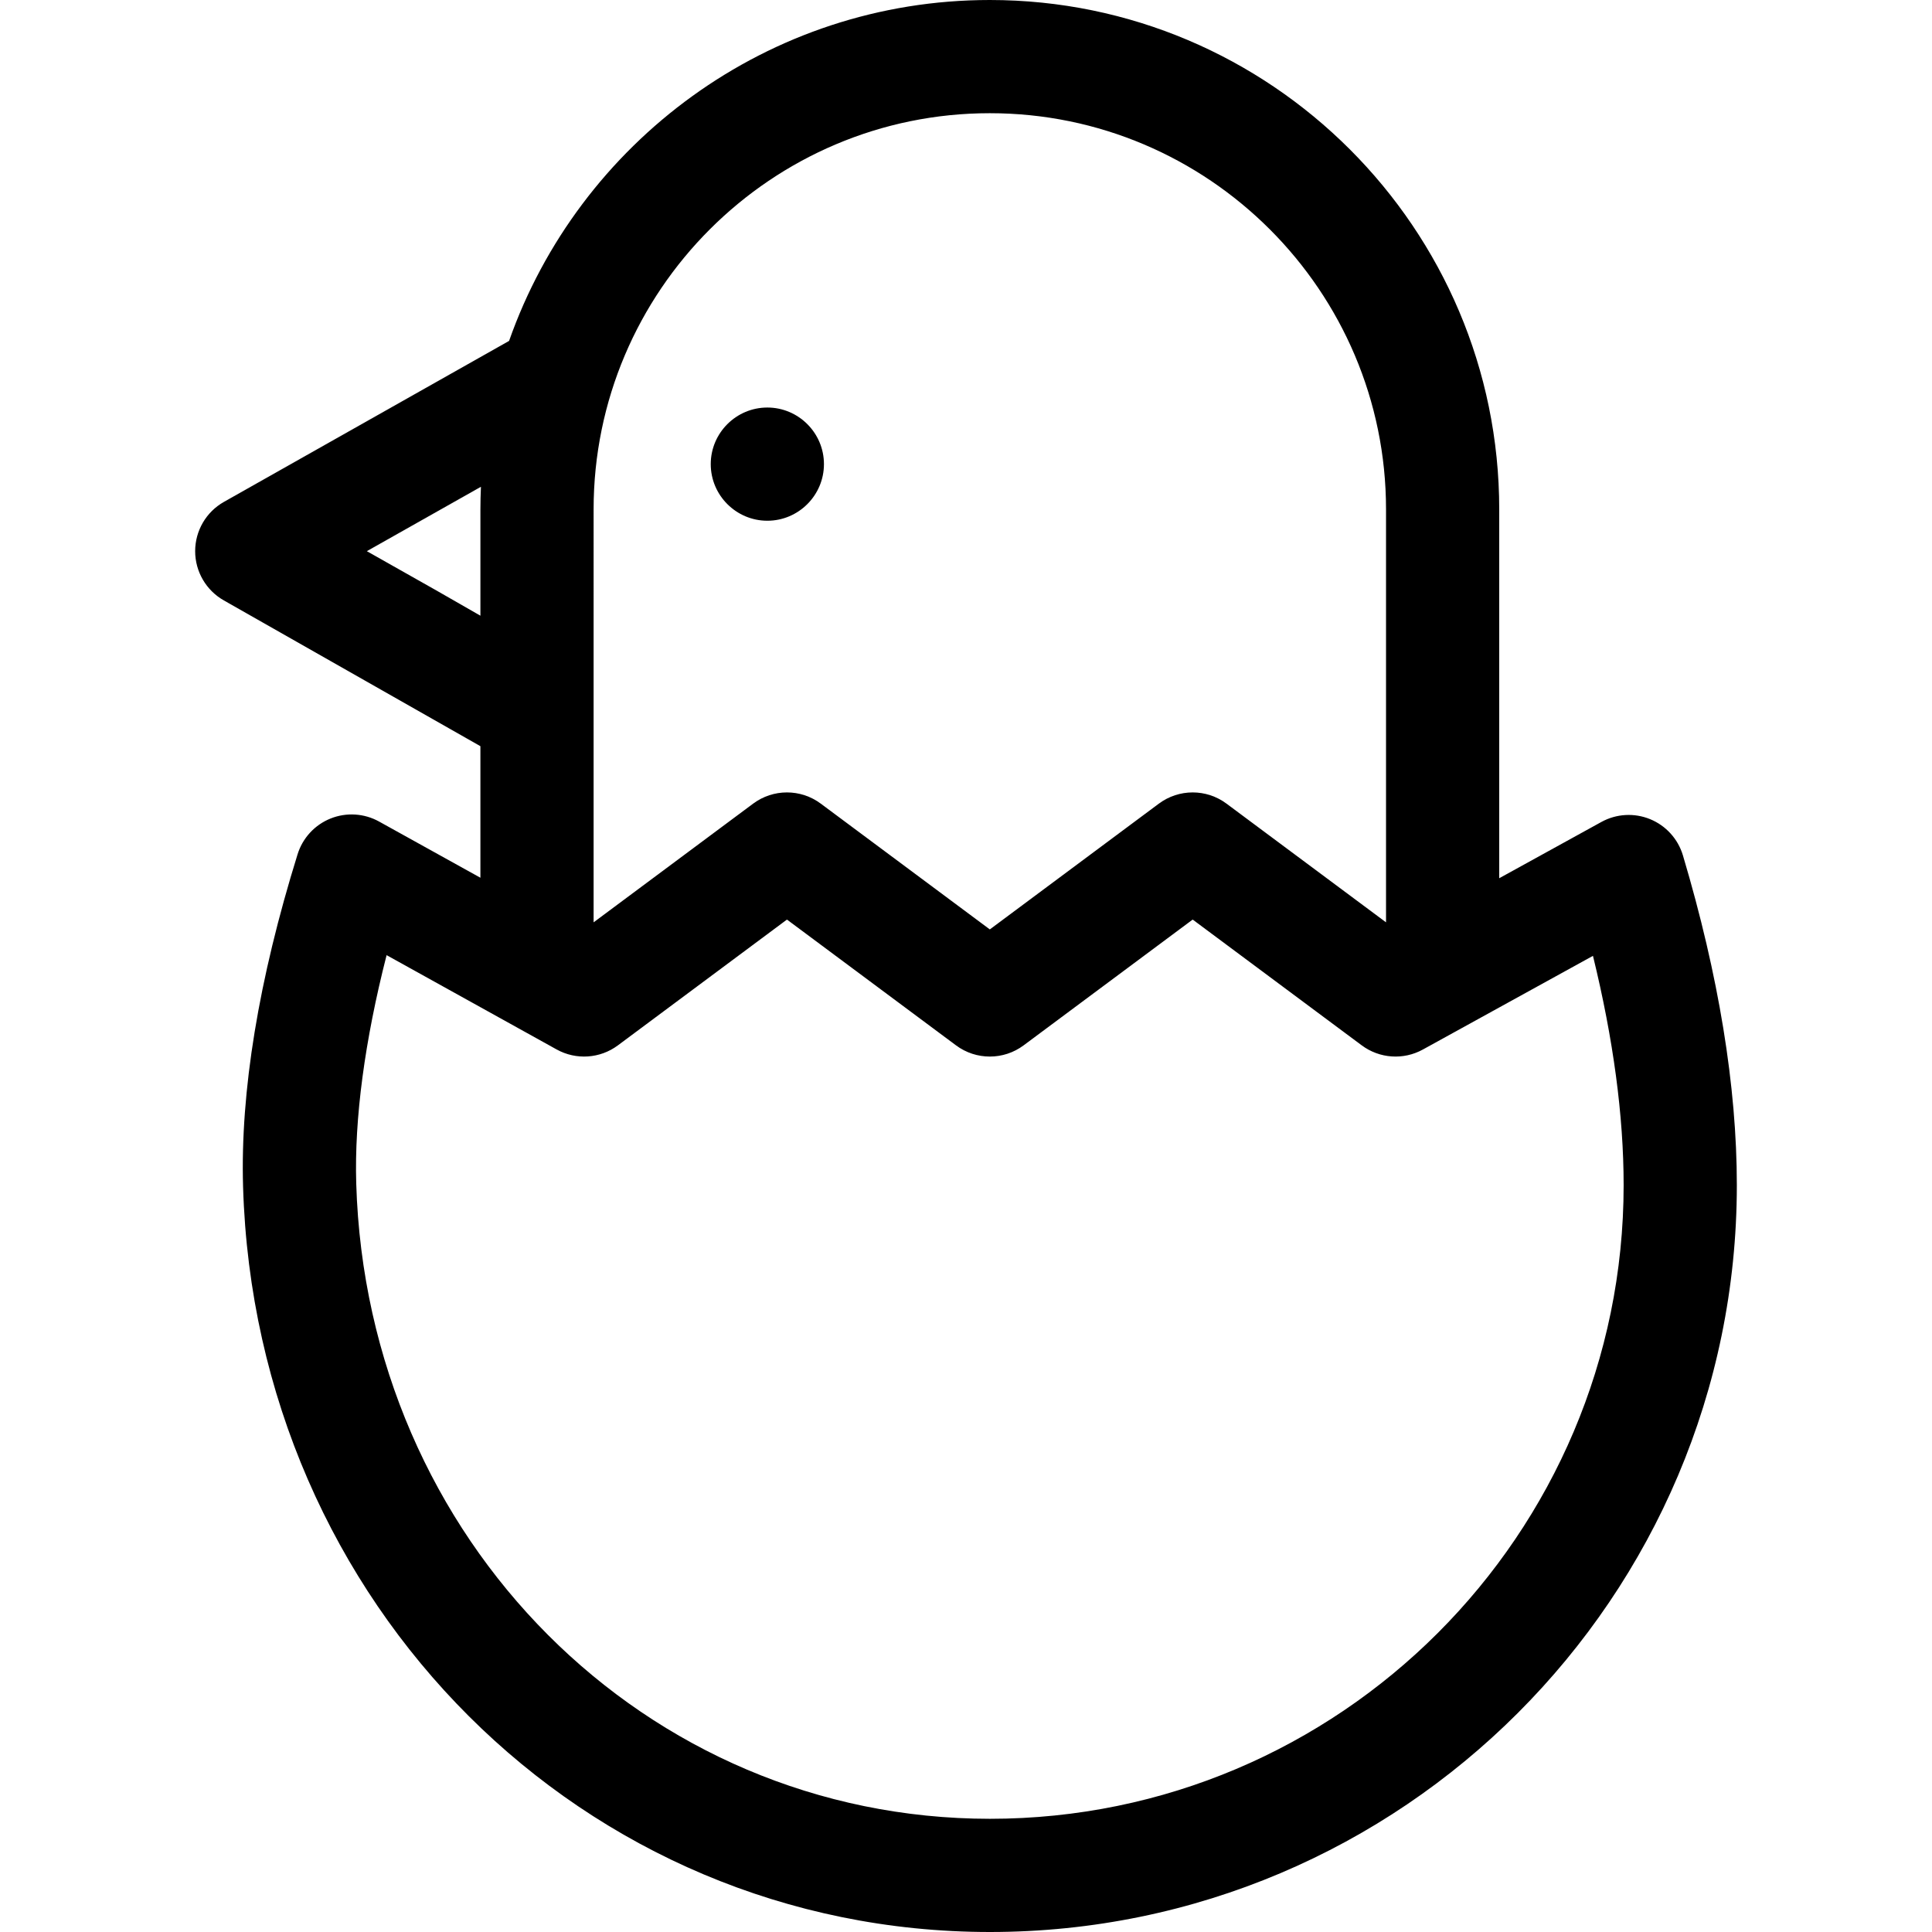 <?xml version="1.0" encoding="iso-8859-1"?>
<!-- Generator: Adobe Illustrator 21.0.0, SVG Export Plug-In . SVG Version: 6.00 Build 0)  -->
<svg xmlns="http://www.w3.org/2000/svg" xmlns:xlink="http://www.w3.org/1999/xlink" version="1.1" id="Capa_1" x="0px" y="0px" viewBox="0 0 512 512" style="enable-background:new 0 0 512 512;" xml:space="preserve" width="512" height="512">
<g>
	<path d="M445.993,226.689c-1.295-4.349-4.489-7.878-8.688-9.599c-4.2-1.722-8.951-1.448-12.925,0.741l-27.069,14.909V135   c0-74.439-60.561-135-135-135C203.517,0,153.39,37.784,134.913,90.343l-75.571,42.663c-4.709,2.66-7.622,7.65-7.622,13.06   s2.912,10.399,7.622,13.06l67.97,38.62v34.862l-26.847-14.89c-3.947-2.188-8.67-2.483-12.86-0.805   c-4.189,1.681-7.399,5.158-8.739,9.469c-10.336,33.248-15.197,62.899-14.447,88.13C67.707,425.252,154.647,512,262.346,512   c109.141,0,197.934-88.793,197.934-197.935C460.28,287.918,455.473,258.521,445.993,226.689z M262.312,30   c57.897,0,105,47.103,105,105v109.428l-42.285-31.462c-5.314-3.955-12.594-3.955-17.908,0l-44.806,33.338l-44.806-33.338   c-5.314-3.955-12.594-3.955-17.908,0l-42.286,31.463V135C157.312,77.103,204.415,30,262.312,30z M115.636,156.473l-18.421-10.407   l30.238-17.064c-0.087,1.99-0.14,3.988-0.14,5.999v28.166L115.636,156.473z M262.346,482c-91.369,0-165.137-73.961-167.941-168.38   c-0.51-17.183,2.254-37.839,8.047-60.496l45.064,24.993c5.153,2.858,11.502,2.435,16.229-1.083l44.807-33.338l44.806,33.338   c5.314,3.955,12.594,3.955,17.908,0l44.806-33.338l44.807,33.338c4.715,3.507,11.044,3.939,16.19,1.104l45.081-24.829   c5.399,22.046,8.129,42.419,8.129,60.756C430.28,406.665,354.945,482,262.346,482z"/>
	<path d="M203.354,138c8.262,0,15-6.738,15-15c0-8.262-6.738-15-15-15s-15,6.739-15,15C188.354,131.262,195.092,138,203.354,138z"/>
</g>















</svg>
